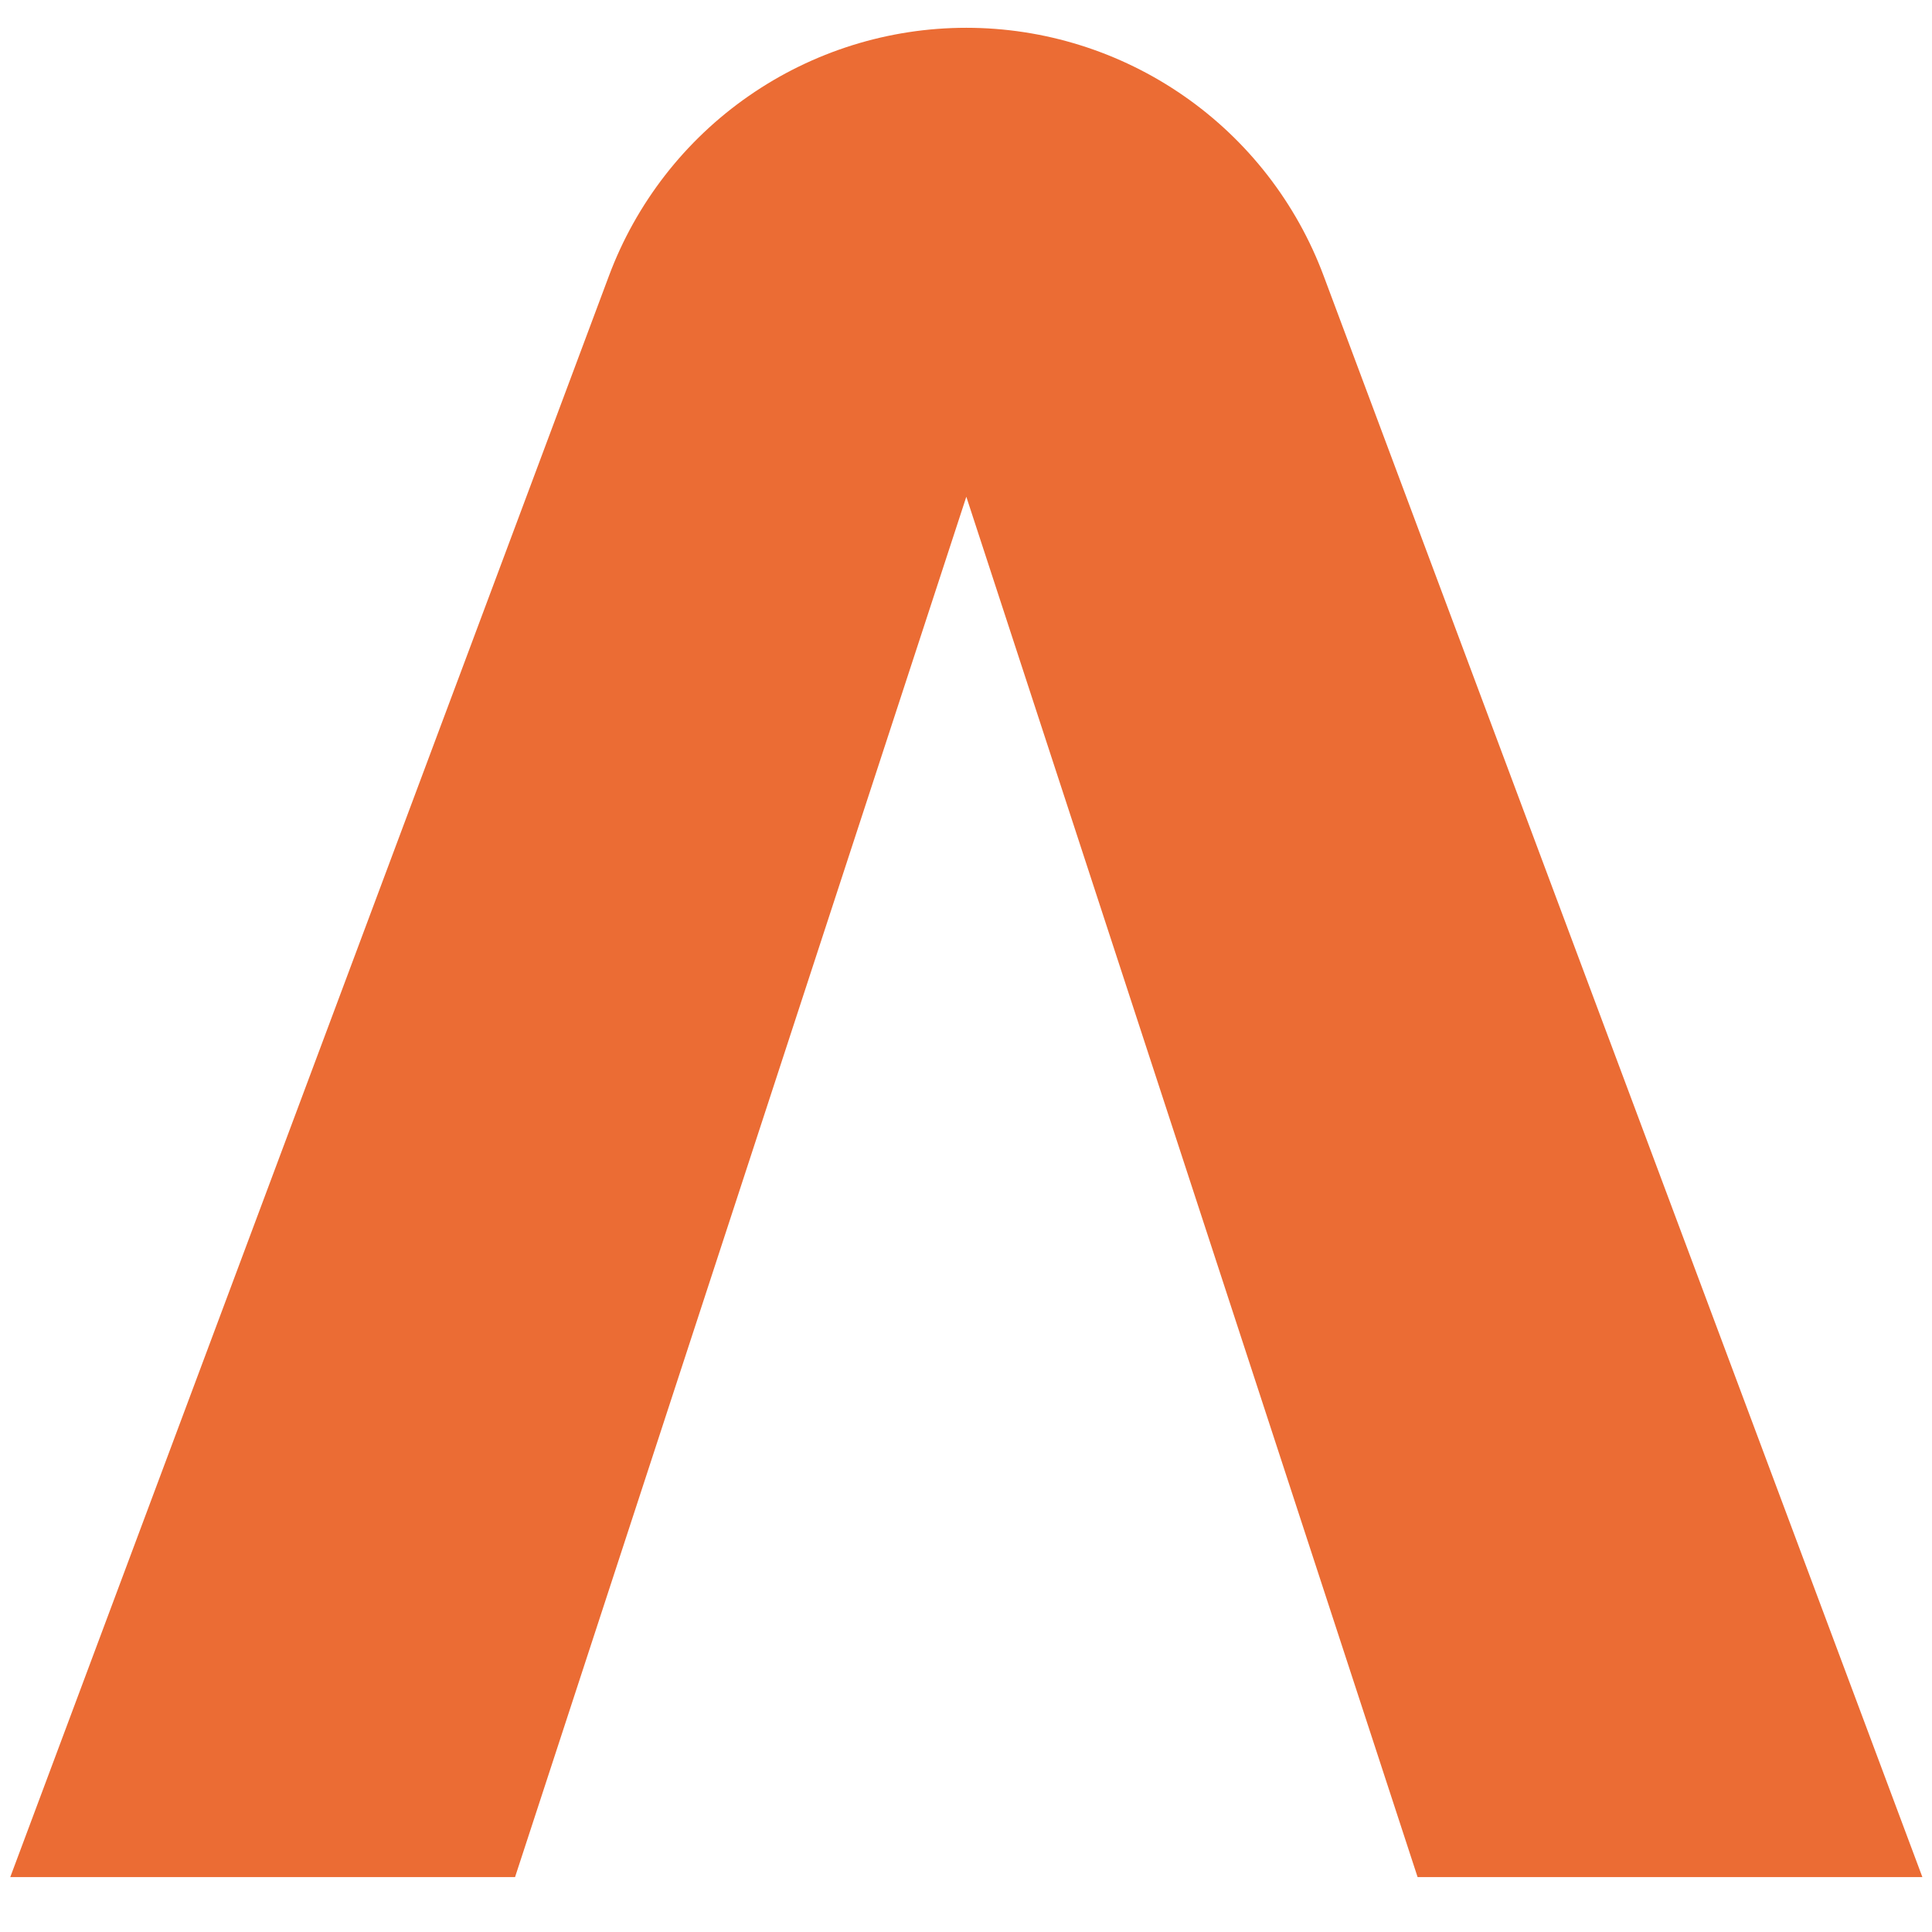 <?xml version="1.0" ?>
<svg xmlns="http://www.w3.org/2000/svg" viewBox="0 0 42.2 42.2" fill="none">
	<style>
		.cls0 { fill: #EB6C34; }
	</style>
	<g clip-path="url(#clip0_2_2)">
		<path d="M 13.3,6.028 L 0.0,41.6 L 11.054,41.6 L 21.107,10.85 L 31.16,41.6 L 42.214,41.6 L 28.913,6.028 C 28.32,4.437 27.254,3.064 25.859,2.096 C 24.464,1.127 22.805,0.607 21.107,0.607 C 19.408,0.607 17.75,1.127 16.355,2.096 C 14.96,3.064 13.894,4.437 13.3,6.028" class="cls0"/>
	</g>
	<defs>
		<clipPath id="clip0_2_2">
			<rect width="237" height="41" fill="white"/>
		</clipPath>
	</defs>
</svg>
